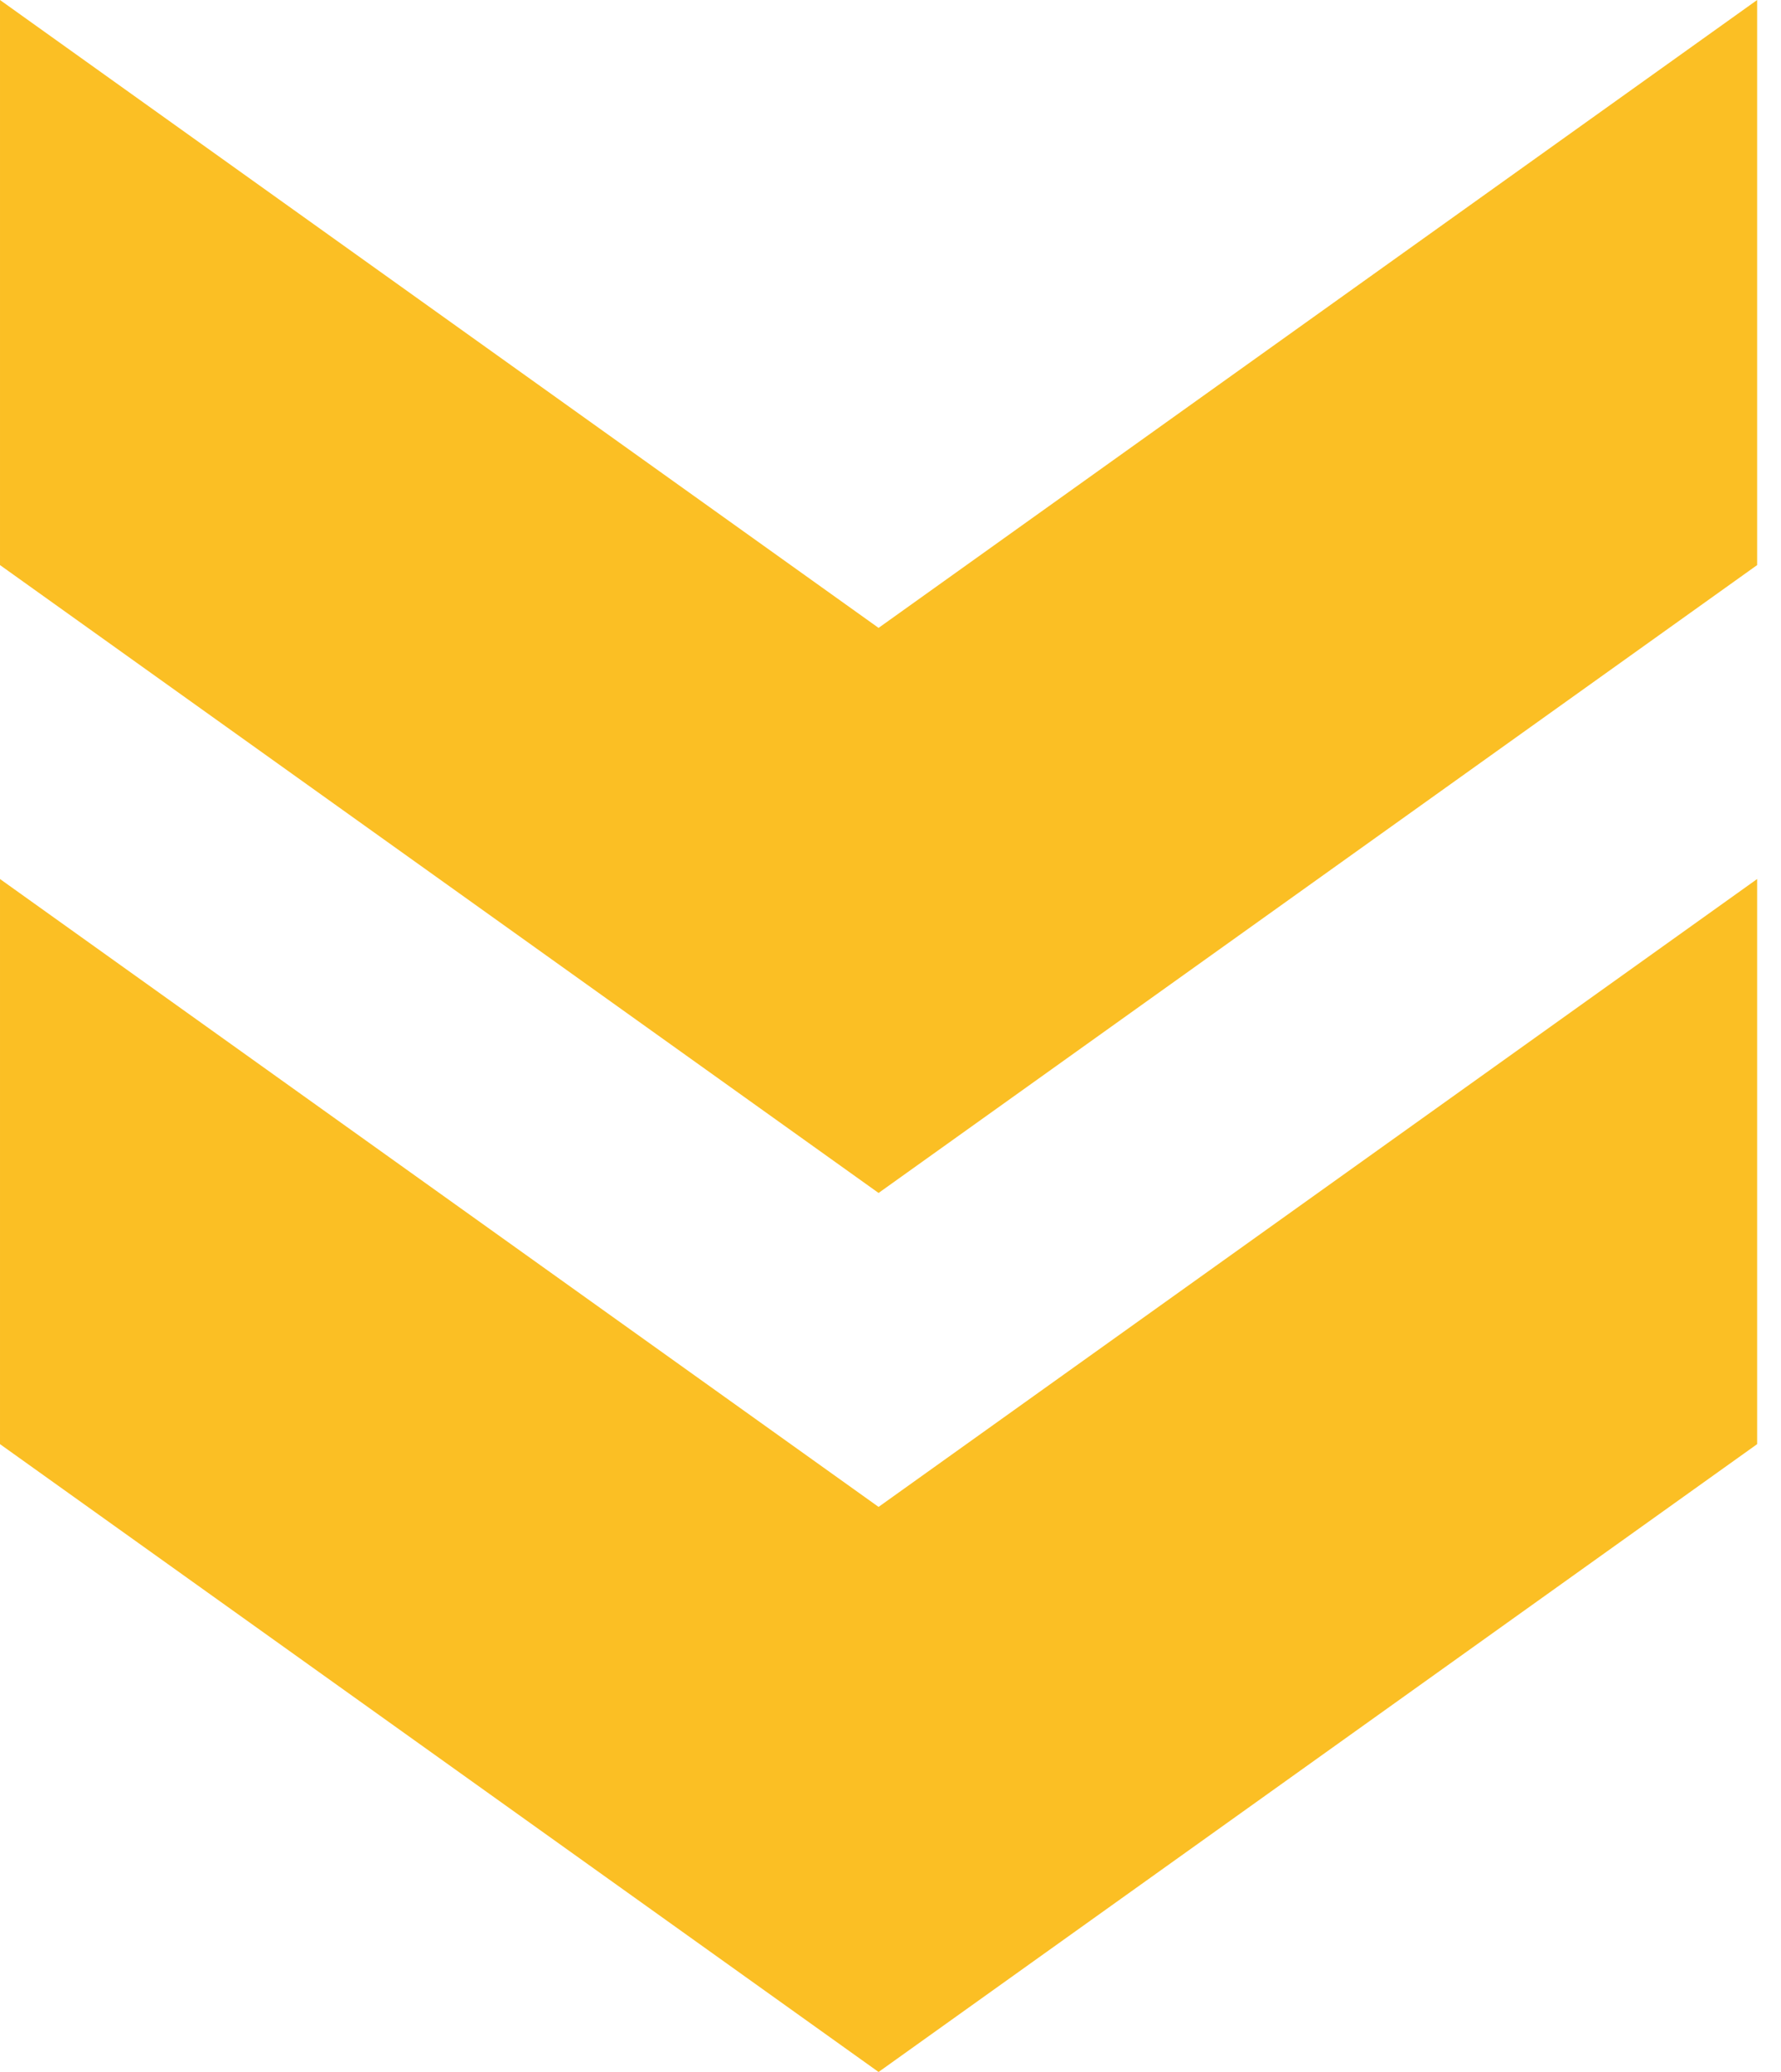 <svg width="43" height="50" viewBox="0 0 43 50" fill="none" xmlns="http://www.w3.org/2000/svg">
<path d="M42.424 34.849V21.212L21.212 36.364L7.24792e-05 21.212V34.849L21.212 50L42.424 34.849Z" fill="#FBBF24"/>
<path d="M42.424 13.636V0L21.212 15.152L7.24792e-05 0V13.636L21.212 28.788L42.424 13.636Z" fill="#FBBF24"/>
</svg>
